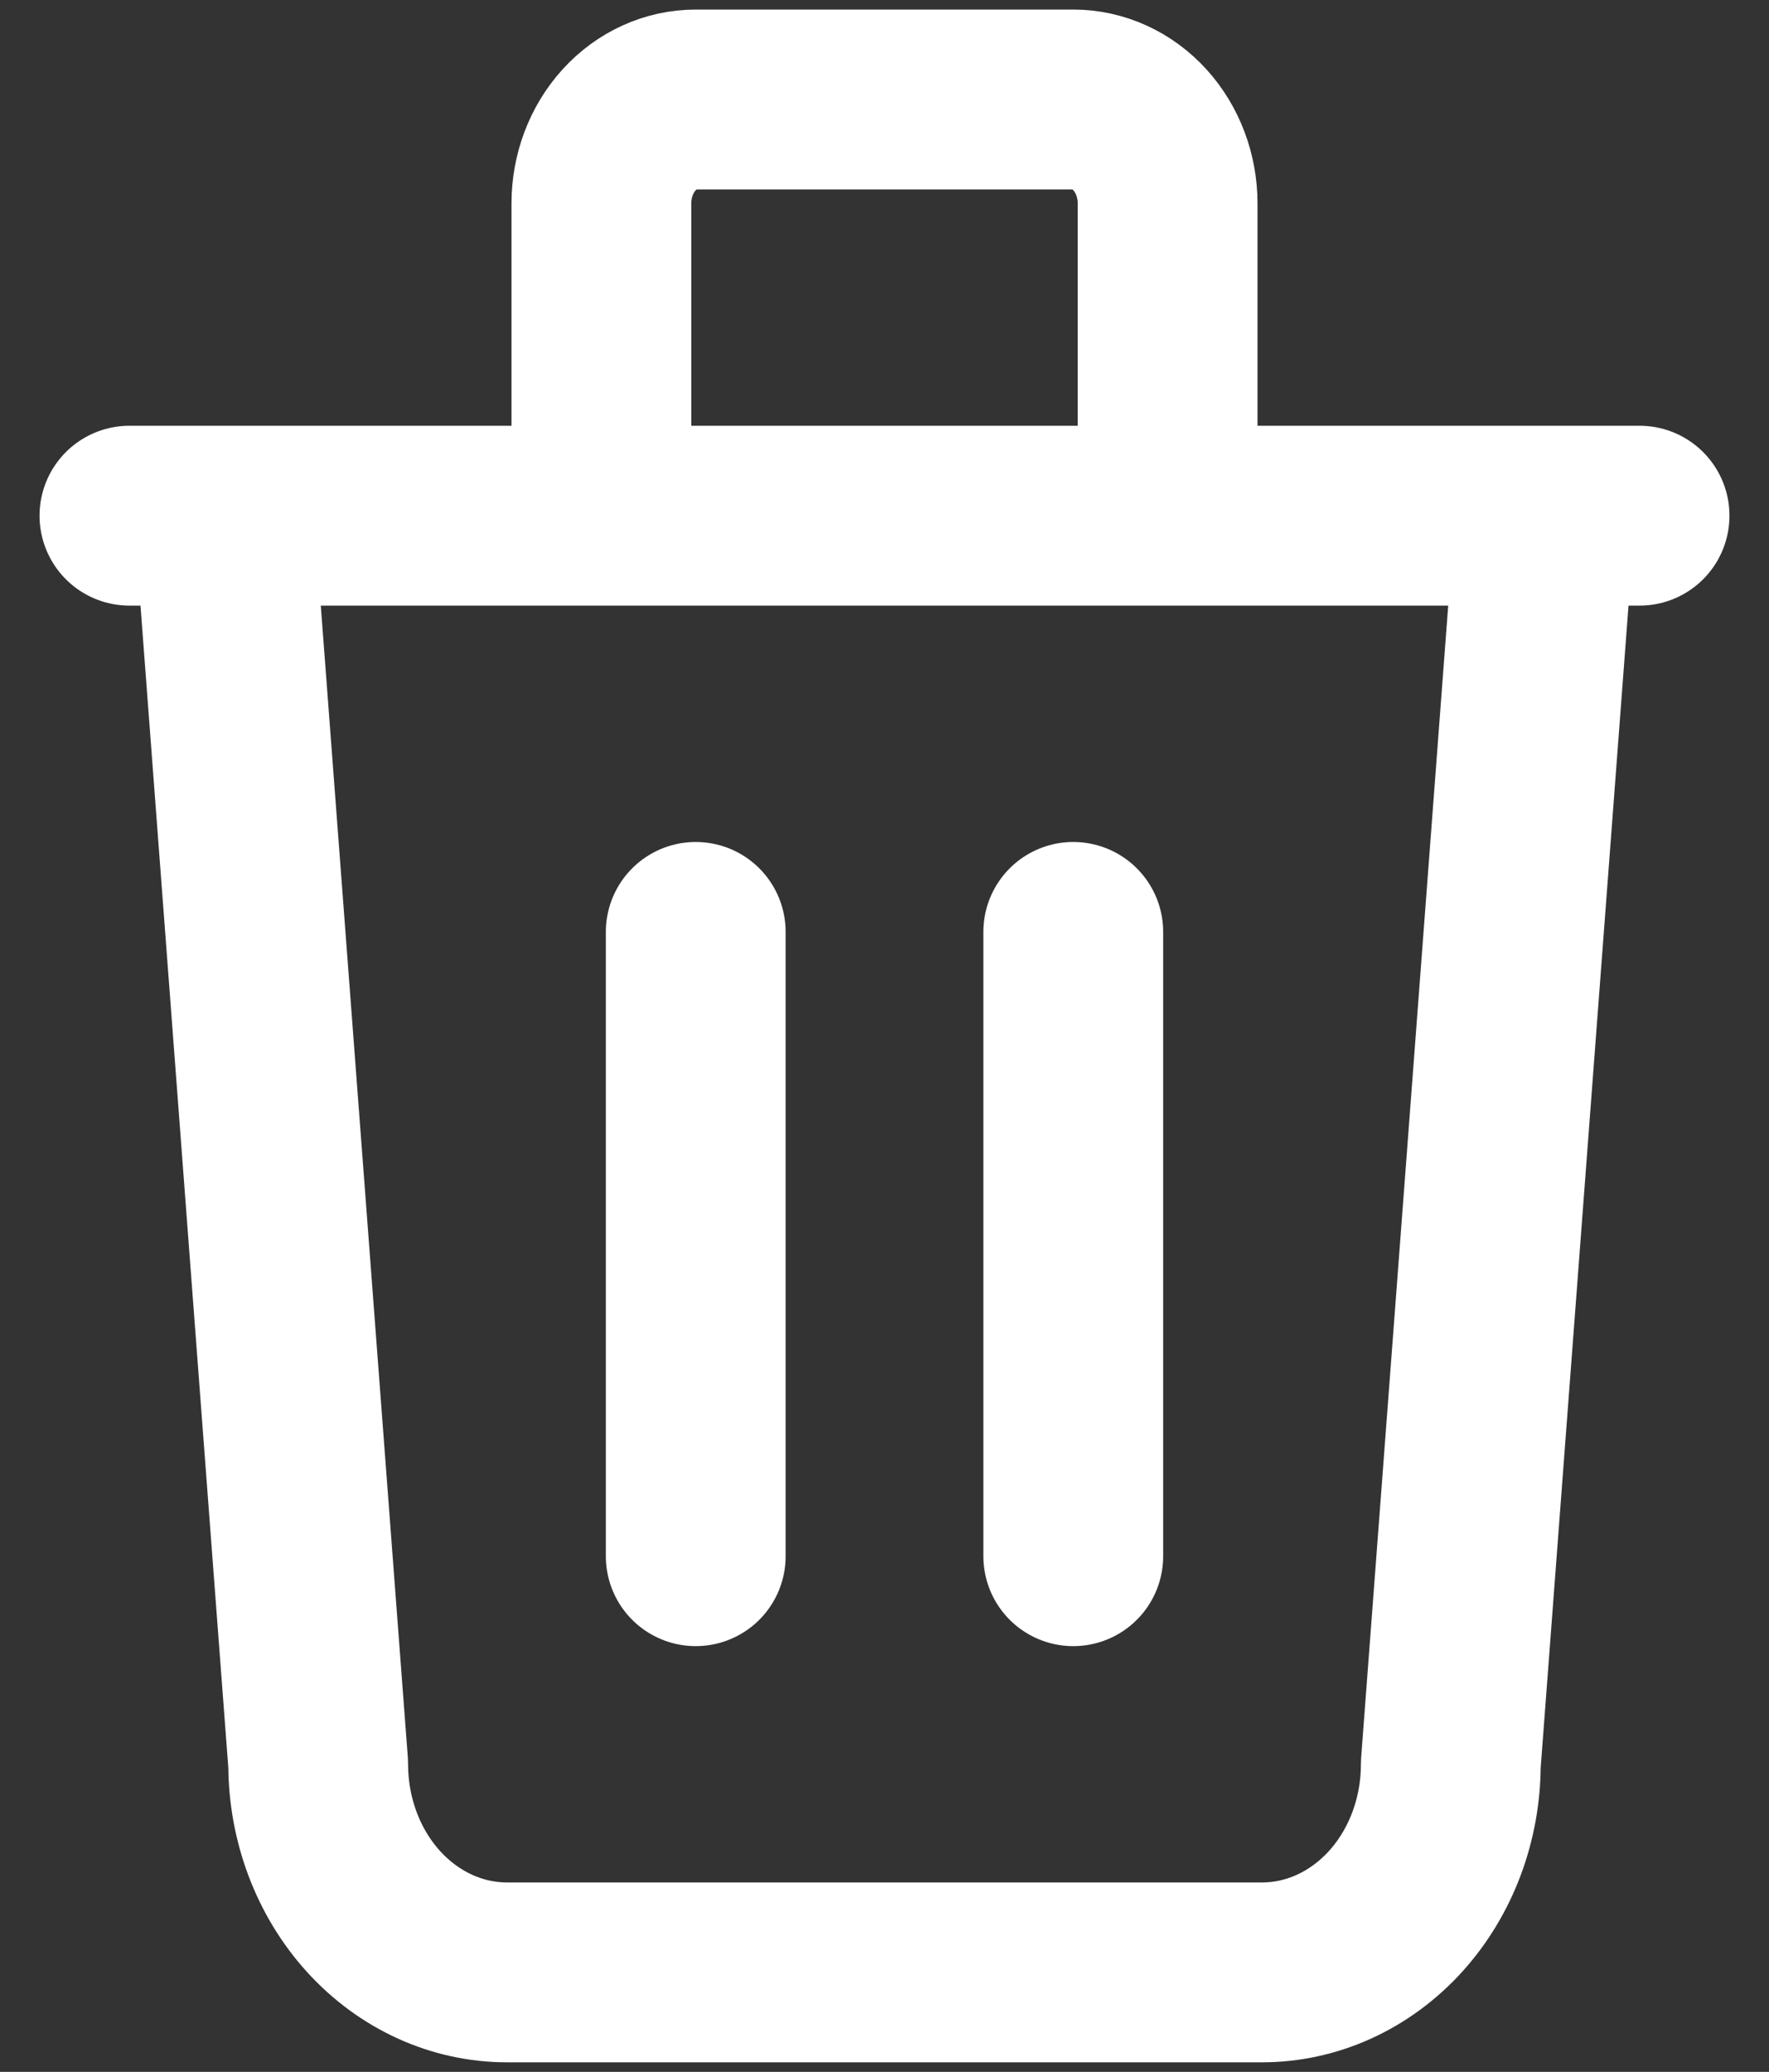 <svg width="41" height="48" viewBox="0 0 41 48" fill="none" xmlns="http://www.w3.org/2000/svg">
<rect x="0" y="0" width="41" height="48" fill="#333333" stroke="none"/>
<path d="M3 11.947H38M16.125 21.59V36.053M24.875 21.59V36.053M5.188 11.947L7.375 40.874C7.375 42.153 7.836 43.379 8.656 44.283C9.477 45.187 10.59 45.695 11.75 45.695H29.25C30.41 45.695 31.523 45.187 32.344 44.283C33.164 43.379 33.625 42.153 33.625 40.874L35.812 11.947M13.938 11.947V4.716C13.938 4.076 14.168 3.463 14.578 3.011C14.988 2.559 15.545 2.305 16.125 2.305H24.875C25.455 2.305 26.012 2.559 26.422 3.011C26.832 3.463 27.062 4.076 27.062 4.716V11.947" stroke="white" stroke-width="4.167" stroke-linecap="round" stroke-linejoin="round"/>
</svg>
